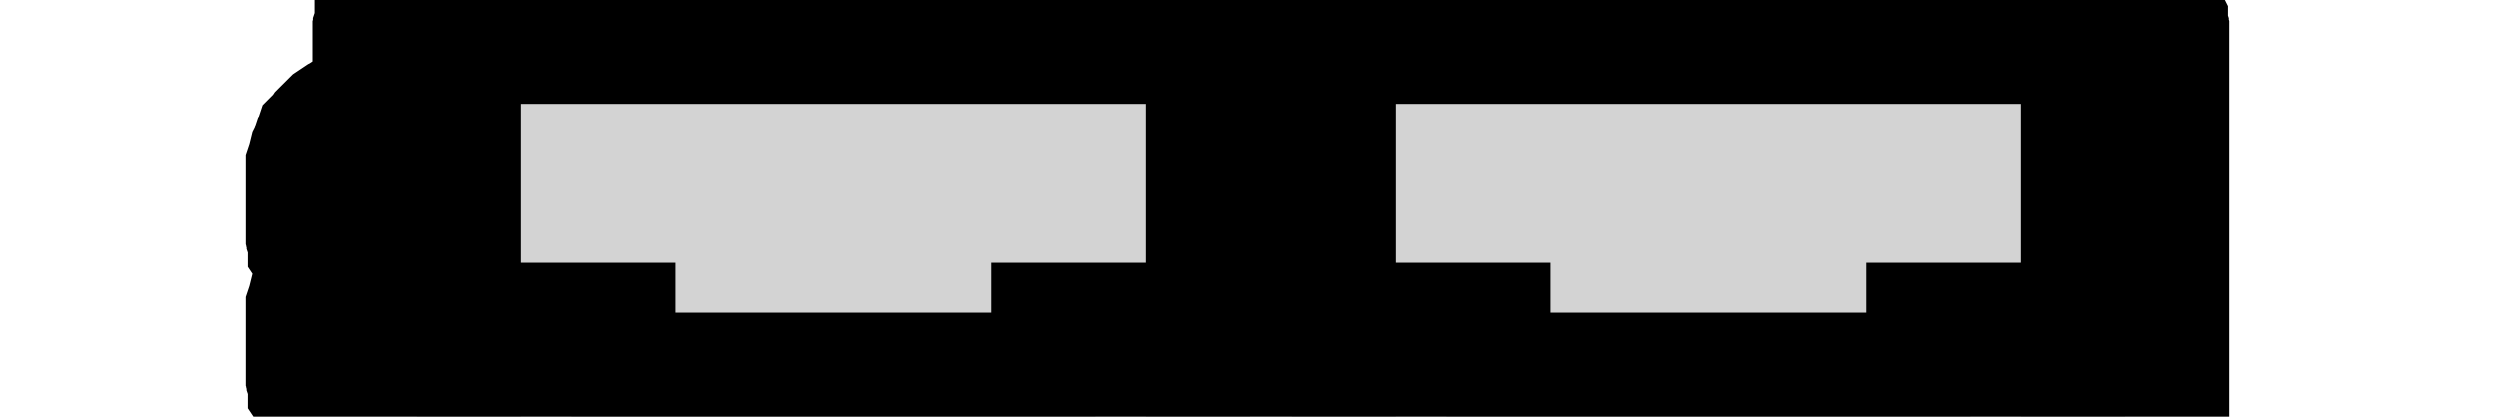 <?xml version="1.0" standalone="no"?>
<!DOCTYPE svg PUBLIC "-//W3C//DTD SVG 1.1//EN" "http://www.w3.org/Graphics/SVG/1.1/DTD/svg11.dtd">
<svg width="6in" height="1in" viewBox="-1 -1 6 1" xmlns="http://www.w3.org/2000/svg" version="1.1">
<title>OpenSCAD Model</title>
<path d="
M 0.25,-0.12 L 0.371,-0.12 L 0.371,-0 L 1.629,-0 L 1.629,-0.12 L 1.75,-0.12
 L 1.75,-0 L 2,-0 L 2,-0.902 L 2,-0.905 L 2,-0.909 L 1.999,-0.912
 L 1.999,-0.916 L 1.998,-0.919 L 1.997,-0.922 L 1.997,-0.926 L 1.996,-0.928 L 1.995,-0.931
 L 1.994,-0.934 L 1.993,-0.937 L 1.992,-0.939 L 1.991,-0.942 L 1.989,-0.945 L 1.987,-0.948
 L 1.985,-0.953 L 1.983,-0.956 L 1.981,-0.959 L 1.979,-0.962 L 1.977,-0.964 L 1.974,-0.967
 L 1.972,-0.969 L 1.969,-0.972 L 1.967,-0.974 L 1.964,-0.977 L 1.962,-0.979 L 1.959,-0.981
 L 1.956,-0.983 L 1.953,-0.985 L 1.95,-0.987 L 1.947,-0.988 L 1.944,-0.99 L 1.941,-0.991
 L 1.939,-0.992 L 1.936,-0.993 L 1.933,-0.995 L 1.931,-0.995 L 1.928,-0.996 L 1.924,-0.997
 L 1.922,-0.997 L 1.919,-0.998 L 1.916,-0.999 L 1.912,-0.999 L 1.909,-1 L 1.905,-1
 L 1.902,-1 L 0.098,-1 L 0.095,-1 L 0.091,-1 L 0.088,-0.999 L 0.084,-0.999
 L 0.081,-0.998 L 0.077,-0.997 L 0.074,-0.997 L 0.072,-0.996 L 0.069,-0.995 L 0.066,-0.994
 L 0.063,-0.993 L 0.061,-0.992 L 0.058,-0.991 L 0.055,-0.989 L 0.052,-0.987 L 0.047,-0.985
 L 0.044,-0.983 L 0.041,-0.981 L 0.038,-0.979 L 0.036,-0.977 L 0.033,-0.974 L 0.031,-0.972
 L 0.028,-0.969 L 0.026,-0.967 L 0.023,-0.964 L 0.021,-0.962 L 0.019,-0.959 L 0.017,-0.956
 L 0.015,-0.953 L 0.013,-0.95 L 0.012,-0.947 L 0.01,-0.944 L 0.009,-0.941 L 0.008,-0.939
 L 0.007,-0.936 L 0.005,-0.933 L 0.005,-0.931 L 0.004,-0.928 L 0.003,-0.924 L 0.003,-0.922
 L 0.002,-0.919 L 0.001,-0.916 L 0.001,-0.912 L 0,-0.909 L 0,-0.905 L 0,-0.902
 L 0,-0 L 0.25,-0 z
M 2.35,-0.12 L 2.471,-0.12 L 2.471,-0 L 3.729,-0 L 3.729,-0.12 L 3.85,-0.12
 L 3.85,-0 L 4.1,-0 L 4.1,-0.902 L 4.1,-0.905 L 4.1,-0.909 L 4.099,-0.912
 L 4.099,-0.916 L 4.098,-0.919 L 4.097,-0.922 L 4.097,-0.926 L 4.096,-0.928 L 4.095,-0.931
 L 4.094,-0.934 L 4.093,-0.937 L 4.092,-0.939 L 4.091,-0.942 L 4.089,-0.945 L 4.087,-0.948
 L 4.085,-0.953 L 4.083,-0.956 L 4.081,-0.959 L 4.079,-0.962 L 4.077,-0.964 L 4.074,-0.967
 L 4.072,-0.969 L 4.069,-0.972 L 4.067,-0.974 L 4.064,-0.977 L 4.062,-0.979 L 4.059,-0.981
 L 4.056,-0.983 L 4.053,-0.985 L 4.05,-0.987 L 4.047,-0.988 L 4.044,-0.99 L 4.041,-0.991
 L 4.039,-0.992 L 4.036,-0.993 L 4.033,-0.995 L 4.031,-0.995 L 4.028,-0.996 L 4.024,-0.997
 L 4.022,-0.997 L 4.019,-0.998 L 4.016,-0.999 L 4.012,-0.999 L 4.009,-1 L 4.005,-1
 L 4.002,-1 L 2.198,-1 L 2.195,-1 L 2.191,-1 L 2.188,-0.999 L 2.184,-0.999
 L 2.181,-0.998 L 2.177,-0.997 L 2.174,-0.997 L 2.172,-0.996 L 2.169,-0.995 L 2.166,-0.994
 L 2.163,-0.993 L 2.161,-0.992 L 2.158,-0.991 L 2.155,-0.989 L 2.151,-0.987 L 2.147,-0.985
 L 2.144,-0.983 L 2.141,-0.981 L 2.138,-0.979 L 2.136,-0.977 L 2.133,-0.974 L 2.131,-0.972
 L 2.128,-0.969 L 2.126,-0.967 L 2.123,-0.964 L 2.121,-0.962 L 2.119,-0.959 L 2.117,-0.956
 L 2.115,-0.953 L 2.113,-0.95 L 2.112,-0.947 L 2.11,-0.944 L 2.109,-0.941 L 2.108,-0.939
 L 2.107,-0.936 L 2.105,-0.933 L 2.105,-0.931 L 2.104,-0.928 L 2.103,-0.924 L 2.103,-0.922
 L 2.102,-0.919 L 2.101,-0.916 L 2.101,-0.912 L 2.1,-0.909 L 2.1,-0.905 L 2.1,-0.902
 L 2.1,-0 L 2.35,-0 z
M -0.097,-0.4 L -0.095,-0.4 L -0.092,-0.401 L -0.09,-0.401 L -0.087,-0.402 L -0.084,-0.402
 L -0.081,-0.403 L -0.079,-0.404 L -0.077,-0.405 L -0.076,-0.405 L -0.073,-0.407 L -0.07,-0.408
 L -0.067,-0.41 L -0.066,-0.411 L -0.063,-0.413 L -0.061,-0.414 L -0.06,-0.415 L -0.058,-0.418
 L -0.055,-0.42 L -0.054,-0.421 L -0.052,-0.424 L -0.051,-0.426 L -0.049,-0.429 L -0.048,-0.431
 L -0.046,-0.434 L -0.045,-0.436 L -0.044,-0.439 L -0.043,-0.442 L -0.042,-0.445 L -0.041,-0.448
 L -0.041,-0.451 L -0.04,-0.454 L -0.04,-0.457 L -0.04,-0.46 L -0.04,-0.581 L -0.04,-0.584
 L -0.04,-0.587 L -0.041,-0.59 L -0.042,-0.593 L -0.042,-0.596 L -0.043,-0.599 L -0.044,-0.601
 L -0.045,-0.604 L -0.046,-0.606 L -0.048,-0.609 L -0.049,-0.612 L -0.051,-0.614 L -0.053,-0.617
 L -0.055,-0.619 L -0.057,-0.622 L -0.059,-0.624 L -0.061,-0.626 L -0.062,-0.627 L -0.065,-0.629
 L -0.067,-0.63 L -0.07,-0.632 L -0.072,-0.633 L -0.075,-0.634 L -0.078,-0.636 L -0.08,-0.637
 L -0.081,-0.637 L -0.084,-0.638 L -0.088,-0.639 L -0.091,-0.639 L -0.093,-0.64 L -0.097,-0.64
 L -0.1,-0.64 L -0.103,-0.64 L -0.107,-0.64 L -0.109,-0.639 L -0.112,-0.639 L -0.116,-0.638
 L -0.119,-0.637 L -0.121,-0.636 L -0.122,-0.636 L -0.125,-0.634 L -0.128,-0.633 L -0.131,-0.631
 L -0.133,-0.63 L -0.135,-0.629 L -0.138,-0.627 L -0.14,-0.625 L -0.142,-0.622 L -0.145,-0.62
 L -0.146,-0.619 L -0.148,-0.616 L -0.149,-0.614 L -0.151,-0.612 L -0.152,-0.609 L -0.154,-0.606
 L -0.155,-0.603 L -0.156,-0.601 L -0.157,-0.598 L -0.158,-0.596 L -0.159,-0.592 L -0.159,-0.59
 L -0.16,-0.587 L -0.16,-0.585 L -0.16,-0.582 L -0.16,-0.58 L -0.16,-0.46 L -0.16,-0.457
 L -0.16,-0.455 L -0.159,-0.452 L -0.159,-0.45 L -0.158,-0.447 L -0.158,-0.444 L -0.157,-0.441
 L -0.156,-0.439 L -0.155,-0.437 L -0.155,-0.436 L -0.153,-0.433 L -0.152,-0.43 L -0.15,-0.427
 L -0.149,-0.426 L -0.147,-0.423 L -0.146,-0.421 L -0.145,-0.42 L -0.142,-0.418 L -0.14,-0.415
 L -0.139,-0.414 L -0.136,-0.412 L -0.134,-0.411 L -0.131,-0.409 L -0.129,-0.408 L -0.126,-0.406
 L -0.124,-0.405 L -0.12,-0.404 L -0.118,-0.403 L -0.115,-0.402 L -0.112,-0.401 L -0.109,-0.401
 L -0.106,-0.4 L -0.103,-0.4 L -0.1,-0.4 z
M -0.097,-0.06 L -0.095,-0.06 L -0.092,-0.061 L -0.09,-0.061 L -0.087,-0.062 L -0.084,-0.062
 L -0.081,-0.063 L -0.079,-0.064 L -0.077,-0.065 L -0.076,-0.065 L -0.073,-0.067 L -0.07,-0.068
 L -0.067,-0.07 L -0.066,-0.071 L -0.063,-0.073 L -0.061,-0.074 L -0.06,-0.075 L -0.058,-0.078
 L -0.055,-0.08 L -0.054,-0.081 L -0.052,-0.084 L -0.051,-0.086 L -0.049,-0.089 L -0.048,-0.091
 L -0.046,-0.094 L -0.045,-0.096 L -0.044,-0.099 L -0.043,-0.102 L -0.042,-0.105 L -0.041,-0.108
 L -0.041,-0.111 L -0.04,-0.114 L -0.04,-0.117 L -0.04,-0.12 L -0.04,-0.241 L -0.04,-0.244
 L -0.04,-0.247 L -0.041,-0.25 L -0.042,-0.253 L -0.042,-0.256 L -0.043,-0.259 L -0.044,-0.261
 L -0.045,-0.264 L -0.046,-0.266 L -0.048,-0.269 L -0.049,-0.272 L -0.051,-0.274 L -0.053,-0.277
 L -0.055,-0.279 L -0.057,-0.282 L -0.059,-0.284 L -0.061,-0.286 L -0.062,-0.287 L -0.065,-0.289
 L -0.067,-0.29 L -0.07,-0.292 L -0.072,-0.293 L -0.075,-0.294 L -0.078,-0.296 L -0.08,-0.297
 L -0.081,-0.297 L -0.084,-0.298 L -0.088,-0.299 L -0.091,-0.299 L -0.093,-0.3 L -0.097,-0.3
 L -0.1,-0.3 L -0.103,-0.3 L -0.107,-0.3 L -0.109,-0.299 L -0.112,-0.299 L -0.116,-0.298
 L -0.119,-0.297 L -0.121,-0.296 L -0.122,-0.296 L -0.125,-0.294 L -0.128,-0.293 L -0.131,-0.291
 L -0.133,-0.29 L -0.135,-0.289 L -0.138,-0.287 L -0.14,-0.285 L -0.142,-0.282 L -0.145,-0.28
 L -0.146,-0.279 L -0.148,-0.276 L -0.149,-0.274 L -0.151,-0.272 L -0.152,-0.269 L -0.154,-0.266
 L -0.155,-0.263 L -0.156,-0.261 L -0.157,-0.258 L -0.158,-0.256 L -0.159,-0.252 L -0.159,-0.25
 L -0.16,-0.247 L -0.16,-0.245 L -0.16,-0.242 L -0.16,-0.24 L -0.16,-0.12 L -0.16,-0.117
 L -0.16,-0.115 L -0.159,-0.112 L -0.159,-0.11 L -0.158,-0.107 L -0.158,-0.104 L -0.157,-0.101
 L -0.156,-0.099 L -0.155,-0.097 L -0.155,-0.096 L -0.153,-0.093 L -0.152,-0.09 L -0.15,-0.087
 L -0.149,-0.086 L -0.147,-0.083 L -0.146,-0.081 L -0.145,-0.08 L -0.142,-0.078 L -0.14,-0.075
 L -0.139,-0.074 L -0.136,-0.072 L -0.134,-0.071 L -0.131,-0.069 L -0.129,-0.068 L -0.126,-0.066
 L -0.124,-0.065 L -0.12,-0.064 L -0.118,-0.063 L -0.115,-0.062 L -0.112,-0.061 L -0.109,-0.061
 L -0.106,-0.06 L -0.103,-0.06 L -0.1,-0.06 z
" stroke="black" fill="lightgray" stroke-width="0.5"/>
</svg>
